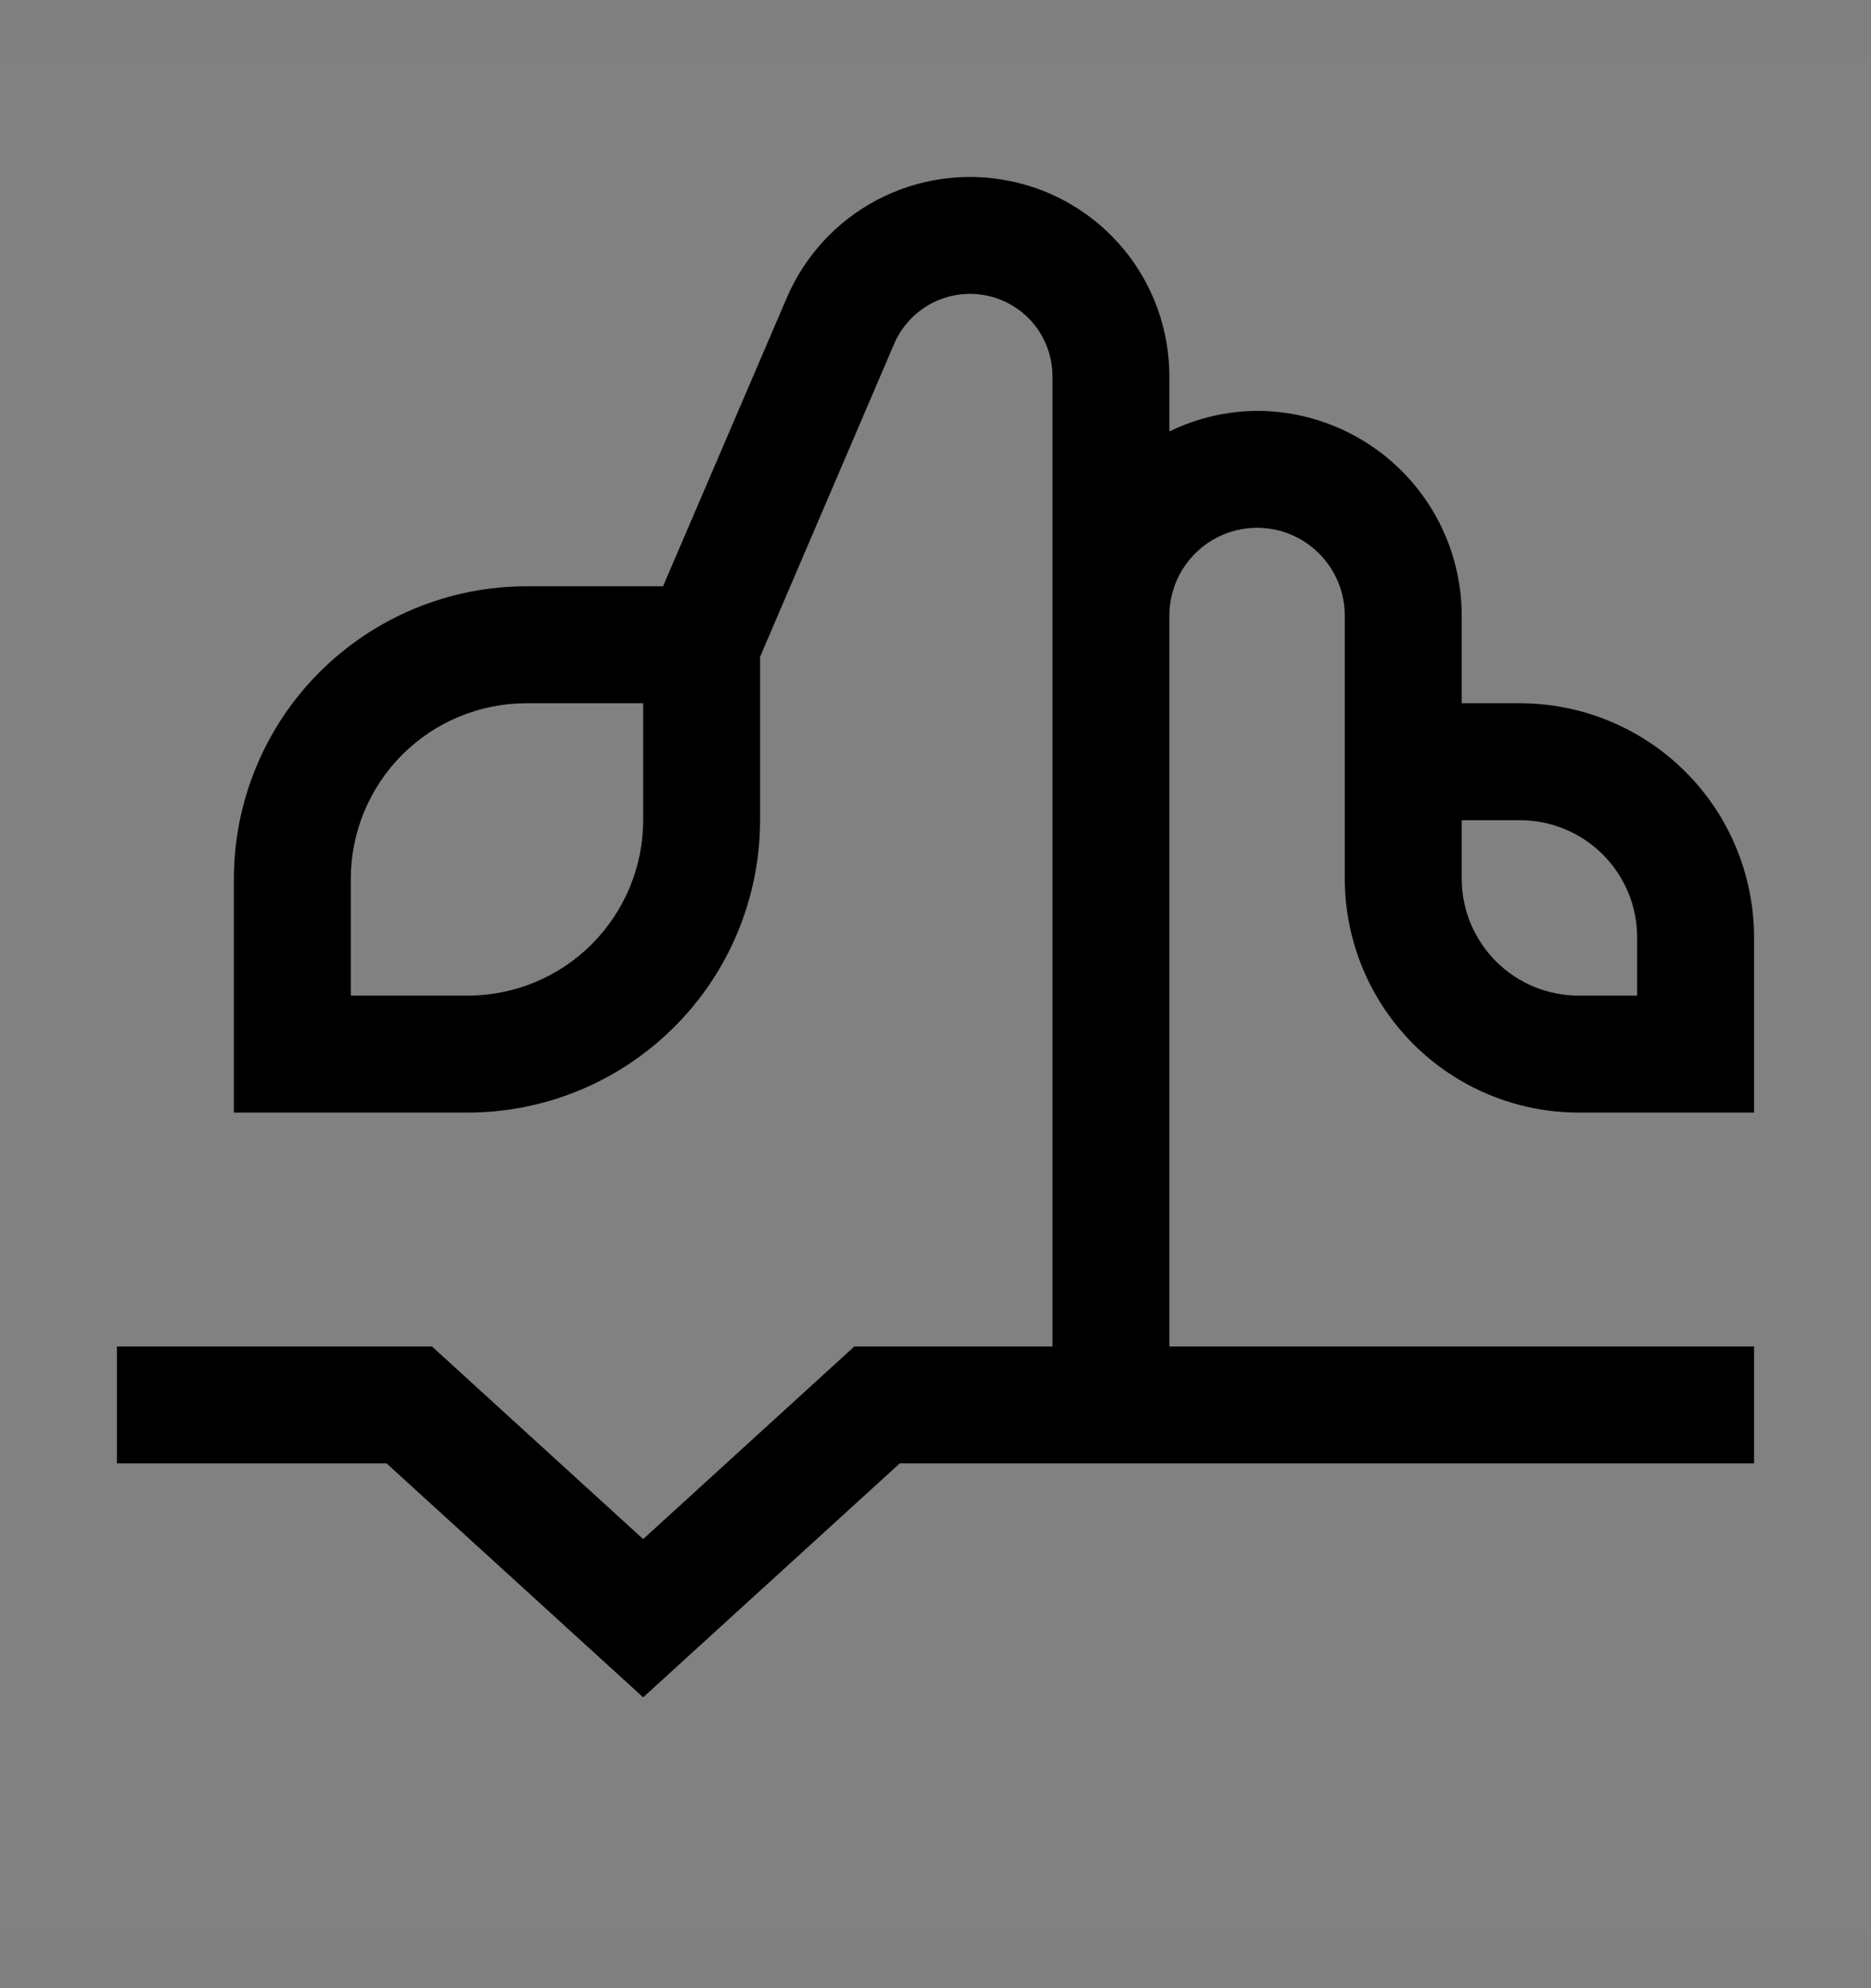 <svg viewBox="0 0 16 17" fill="none" xmlns="http://www.w3.org/2000/svg">
<rect x="0" y="0" width="16" height="17" fill="#808080" stroke="none"/>
<rect width="16" height="16" transform="translate(0 0.514)" fill="white" fill-opacity="0.01" style="mix-blend-mode:multiply"/>
<path d="M13.5 9.513H15V8.013C14.999 7.483 14.789 6.975 14.414 6.6C14.039 6.225 13.53 6.014 13 6.013H12.5V5.263C12.499 4.799 12.315 4.355 11.987 4.027C11.659 3.699 11.214 3.514 10.75 3.513C10.49 3.515 10.234 3.575 10 3.689V3.218C10 2.826 9.865 2.445 9.617 2.14C9.368 1.836 9.023 1.626 8.638 1.548C8.253 1.469 7.853 1.525 7.505 1.707C7.157 1.889 6.882 2.186 6.728 2.547L5.67 5.013H4.5C3.837 5.014 3.202 5.278 2.733 5.747C2.264 6.215 2.001 6.851 2 7.513V9.513H4C4.663 9.513 5.298 9.249 5.767 8.78C6.236 8.312 6.499 7.676 6.5 7.013V5.616L7.646 2.941C7.71 2.791 7.824 2.669 7.968 2.593C8.112 2.518 8.277 2.494 8.437 2.527C8.596 2.56 8.739 2.646 8.842 2.772C8.944 2.898 9 3.056 9 3.218V11.513H7.306L5.5 13.16L3.694 11.513H1V12.513H3.306L5.5 14.513L7.694 12.513H15V11.513H10V5.263C10 5.065 10.079 4.874 10.22 4.733C10.36 4.592 10.551 4.513 10.75 4.513C10.949 4.513 11.14 4.592 11.28 4.733C11.421 4.874 11.5 5.065 11.5 5.263V7.513C11.501 8.044 11.711 8.552 12.086 8.927C12.461 9.302 12.97 9.513 13.5 9.513ZM12.5 7.013H13C13.265 7.014 13.519 7.119 13.707 7.307C13.894 7.494 14 7.748 14 8.013V8.513H13.5C13.235 8.513 12.981 8.408 12.793 8.22C12.606 8.033 12.5 7.779 12.5 7.513V7.013ZM5.5 7.013C5.5 7.411 5.341 7.792 5.06 8.074C4.779 8.355 4.398 8.513 4 8.513H3V7.513C3 7.116 3.159 6.734 3.44 6.453C3.721 6.172 4.102 6.014 4.5 6.013H5.5V7.013Z" fill="currentColor"/>
</svg>
